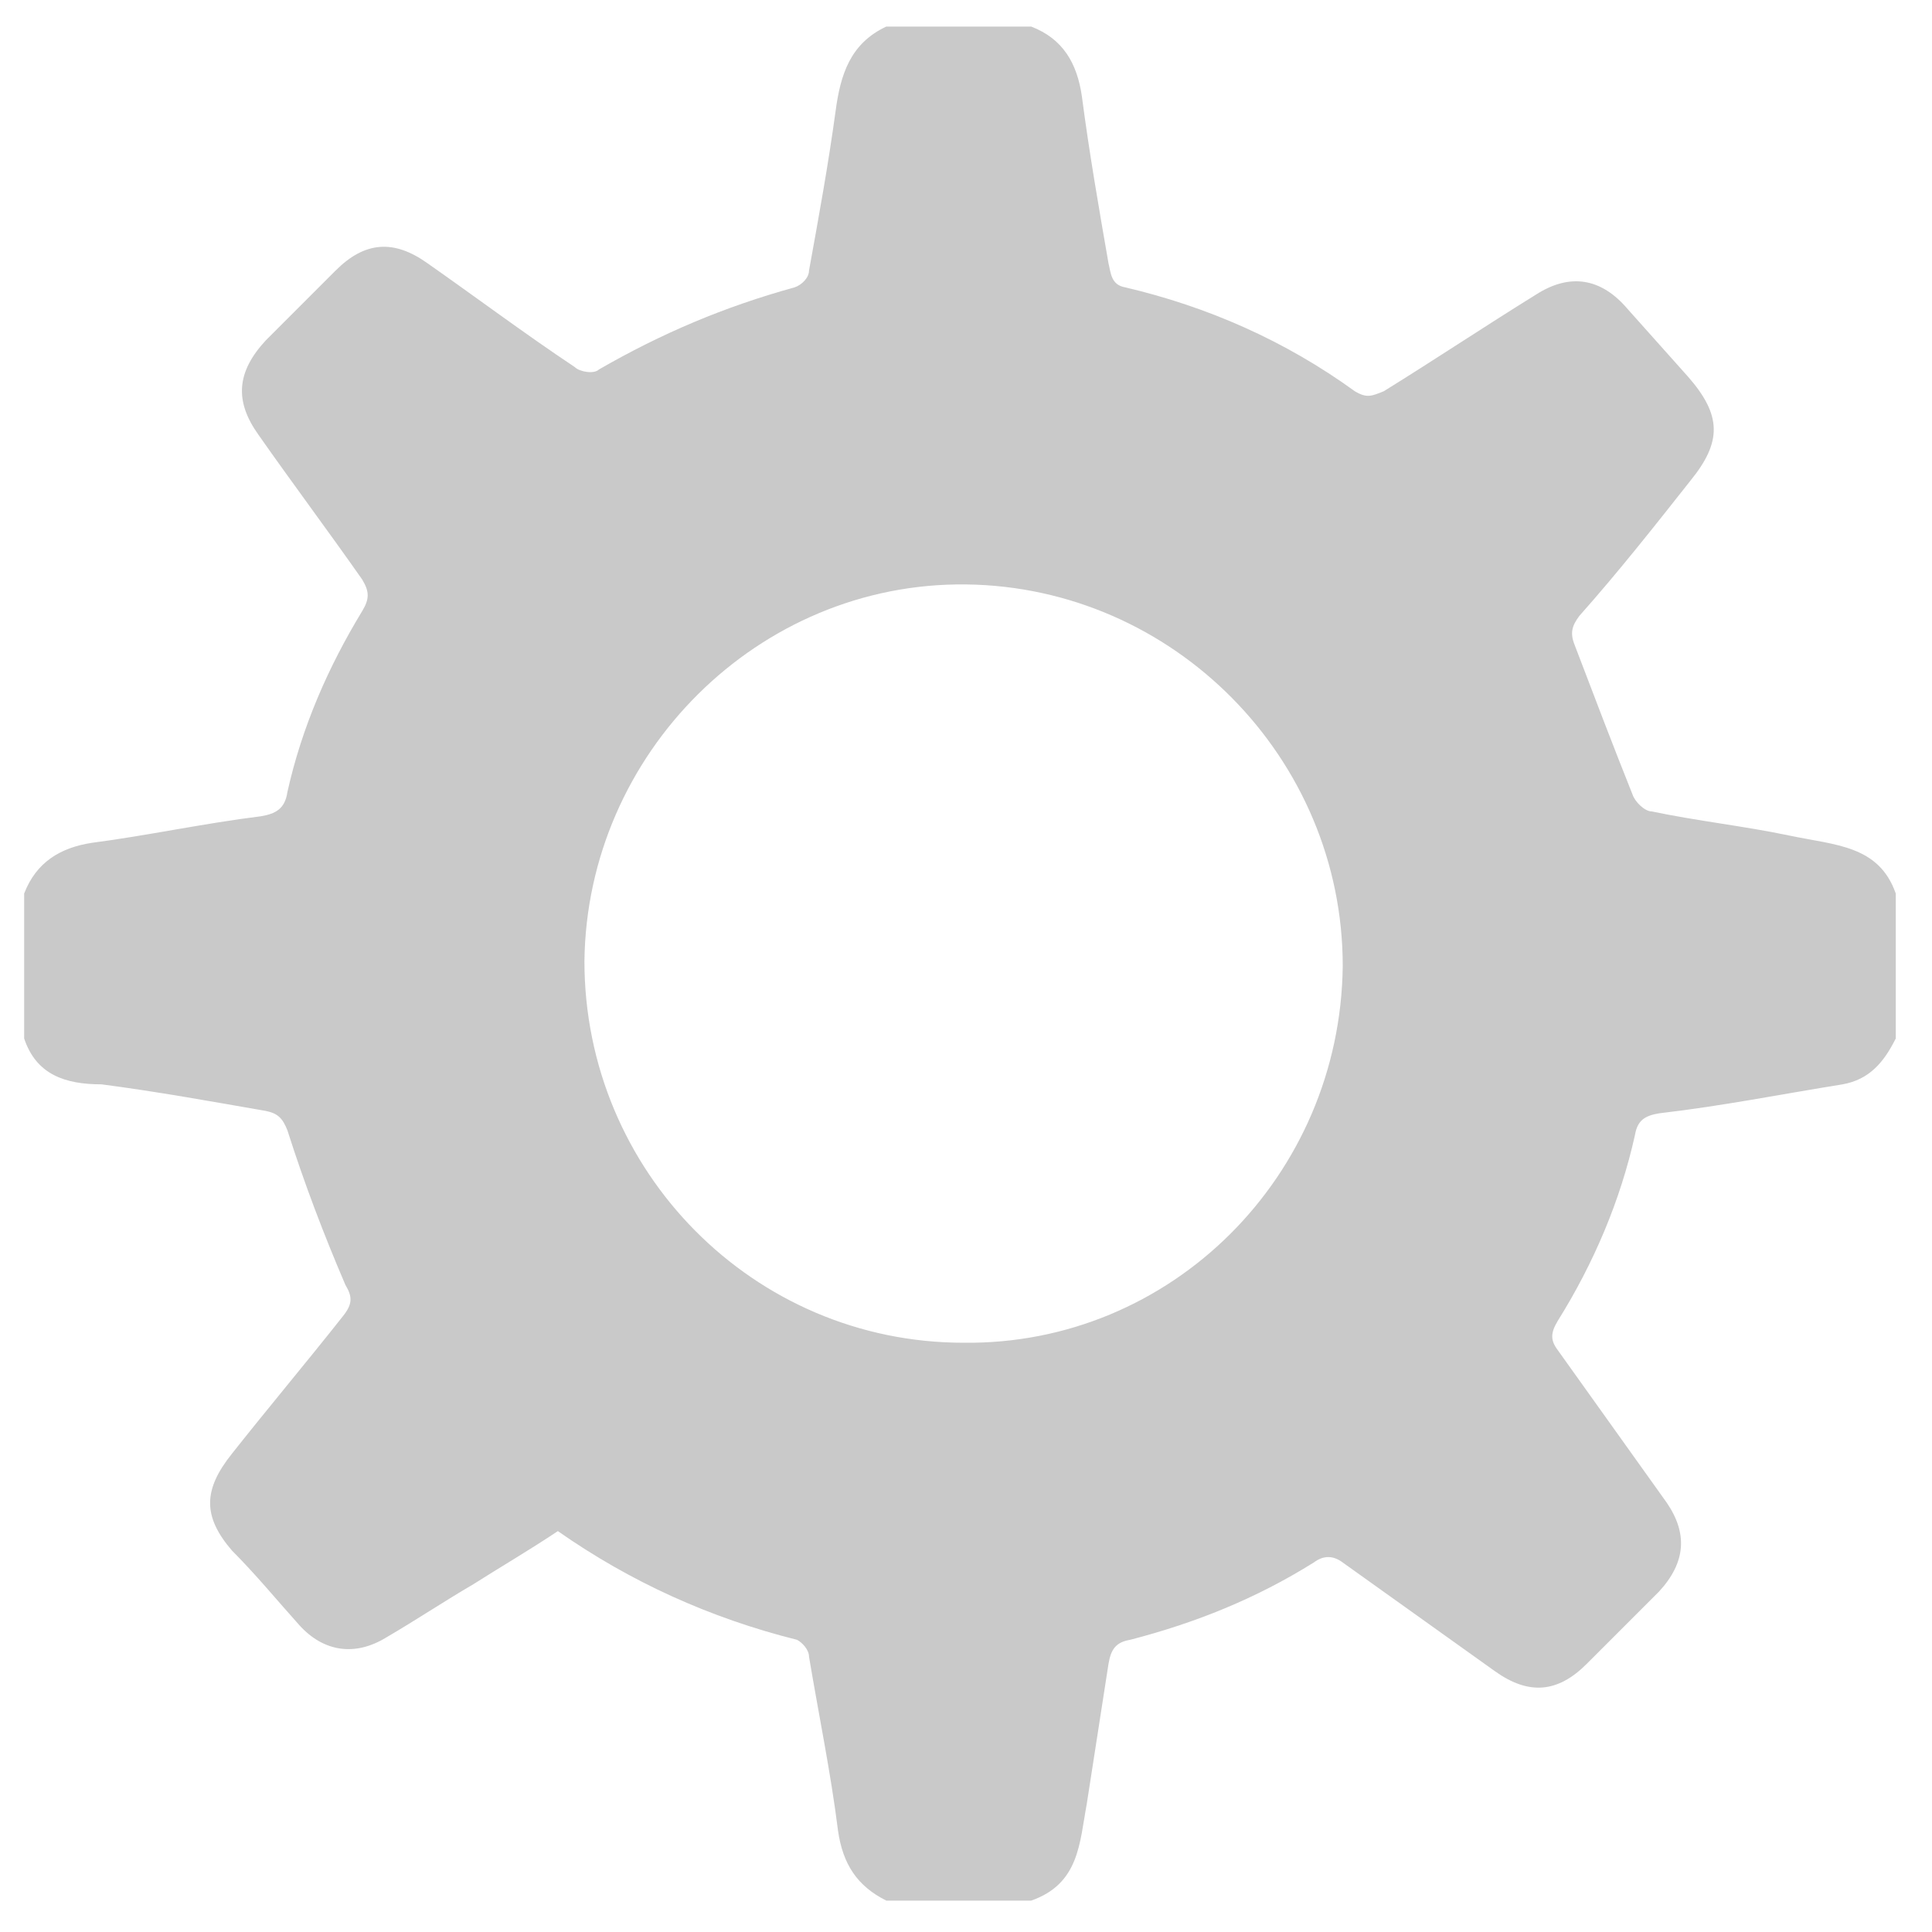 <?xml version="1.0" encoding="utf-8"?>
<!-- Generator: Adobe Illustrator 19.0.0, SVG Export Plug-In . SVG Version: 6.00 Build 0)  -->
<svg version="1.1" id="Layer_1" xmlns="http://www.w3.org/2000/svg" xmlns:xlink="http://www.w3.org/1999/xlink" x="0px" y="0px"
	 viewBox="15 -15 80 80" style="enable-background:new 15 -15 80 80;" xml:space="preserve">
<style type="text/css">
	.st0{fill:#C9C9C9;}
</style>
<g id="XMLID_52_">
	<path id="XMLID_53_" class="st0" d="M16,28c0-2,0-4,0-6c0.5-1.3,1.5-1.9,2.8-2.1c2.3-0.3,4.6-0.8,7-1.1c0.6-0.1,1-0.3,1.1-1
		c0.6-2.7,1.7-5.2,3.1-7.5c0.3-0.5,0.3-0.8,0-1.3c-1.4-2-2.9-4-4.3-6c-1-1.4-0.9-2.6,0.3-3.9c1-1,1.9-1.9,2.9-2.9
		c1.2-1.2,2.4-1.3,3.8-0.3c2,1.4,4,2.9,6.1,4.3c0.2,0.2,0.8,0.3,1,0.1c2.6-1.5,5.2-2.6,8.1-3.4c0.3-0.1,0.6-0.4,0.6-0.7
		c0.4-2.2,0.8-4.4,1.1-6.6c0.2-1.5,0.6-2.8,2.1-3.5c2,0,4,0,6,0c1.3,0.5,1.9,1.5,2.1,2.9c0.3,2.3,0.7,4.6,1.1,6.9
		c0.1,0.4,0.1,0.9,0.7,1c3.4,0.8,6.6,2.2,9.5,4.3c0.5,0.3,0.7,0.2,1.2,0c2.1-1.3,4.2-2.7,6.3-4c1.4-0.9,2.7-0.7,3.8,0.6
		c0.8,0.9,1.7,1.9,2.5,2.8c1.4,1.6,1.4,2.7,0.1,4.3c-1.5,1.9-3,3.8-4.6,5.6c-0.3,0.4-0.4,0.7-0.2,1.2c0.8,2.1,1.6,4.2,2.4,6.2
		c0.1,0.3,0.5,0.7,0.8,0.7c1.9,0.4,3.8,0.6,5.7,1C91,20,92.8,20,93.5,22c0,2,0,4,0,6c-0.5,1-1.1,1.7-2.2,1.9c-2.5,0.4-5,0.9-7.6,1.2
		c-0.6,0.1-0.9,0.3-1,0.9c-0.6,2.7-1.7,5.3-3.2,7.7c-0.3,0.5-0.3,0.8,0,1.2c1.5,2.1,3,4.2,4.5,6.3c0.9,1.3,0.8,2.5-0.3,3.7
		c-1,1-2,2-3,3c-1.2,1.2-2.4,1.3-3.8,0.3c-2.1-1.5-4.2-3-6.3-4.5c-0.4-0.3-0.8-0.3-1.2,0c-2.4,1.5-4.9,2.5-7.6,3.2
		c-0.6,0.1-0.8,0.4-0.9,1c-0.3,1.9-0.6,3.9-0.9,5.8c-0.3,1.6-0.3,3.3-2.3,4c-2,0-4,0-6,0c-1.2-0.6-1.8-1.5-2-2.9
		c-0.3-2.4-0.8-4.8-1.2-7.2c0-0.3-0.3-0.6-0.5-0.7c-3.6-0.9-6.9-2.4-9.9-4.5c-1.2,0.8-2.4,1.5-3.5,2.2c-1.2,0.7-2.4,1.5-3.6,2.2
		c-1.3,0.8-2.6,0.6-3.6-0.5c-0.9-1-1.8-2.1-2.8-3.1c-1.2-1.4-1.2-2.5,0-4c1.5-1.9,3.1-3.8,4.6-5.7c0.4-0.5,0.4-0.8,0.1-1.3
		c-0.9-2.1-1.7-4.2-2.4-6.4c-0.2-0.5-0.4-0.7-0.9-0.8c-2.3-0.4-4.5-0.8-6.8-1.1C17.7,29.9,16.5,29.5,16,28z M70.6,25
		c0-8.6-7-15.7-15.6-15.8c-8.6-0.1-15.7,7-15.8,15.6c0,8.7,7,15.8,15.7,15.8C63.5,40.7,70.5,33.7,70.6,25z"/>
</g>
</svg>
